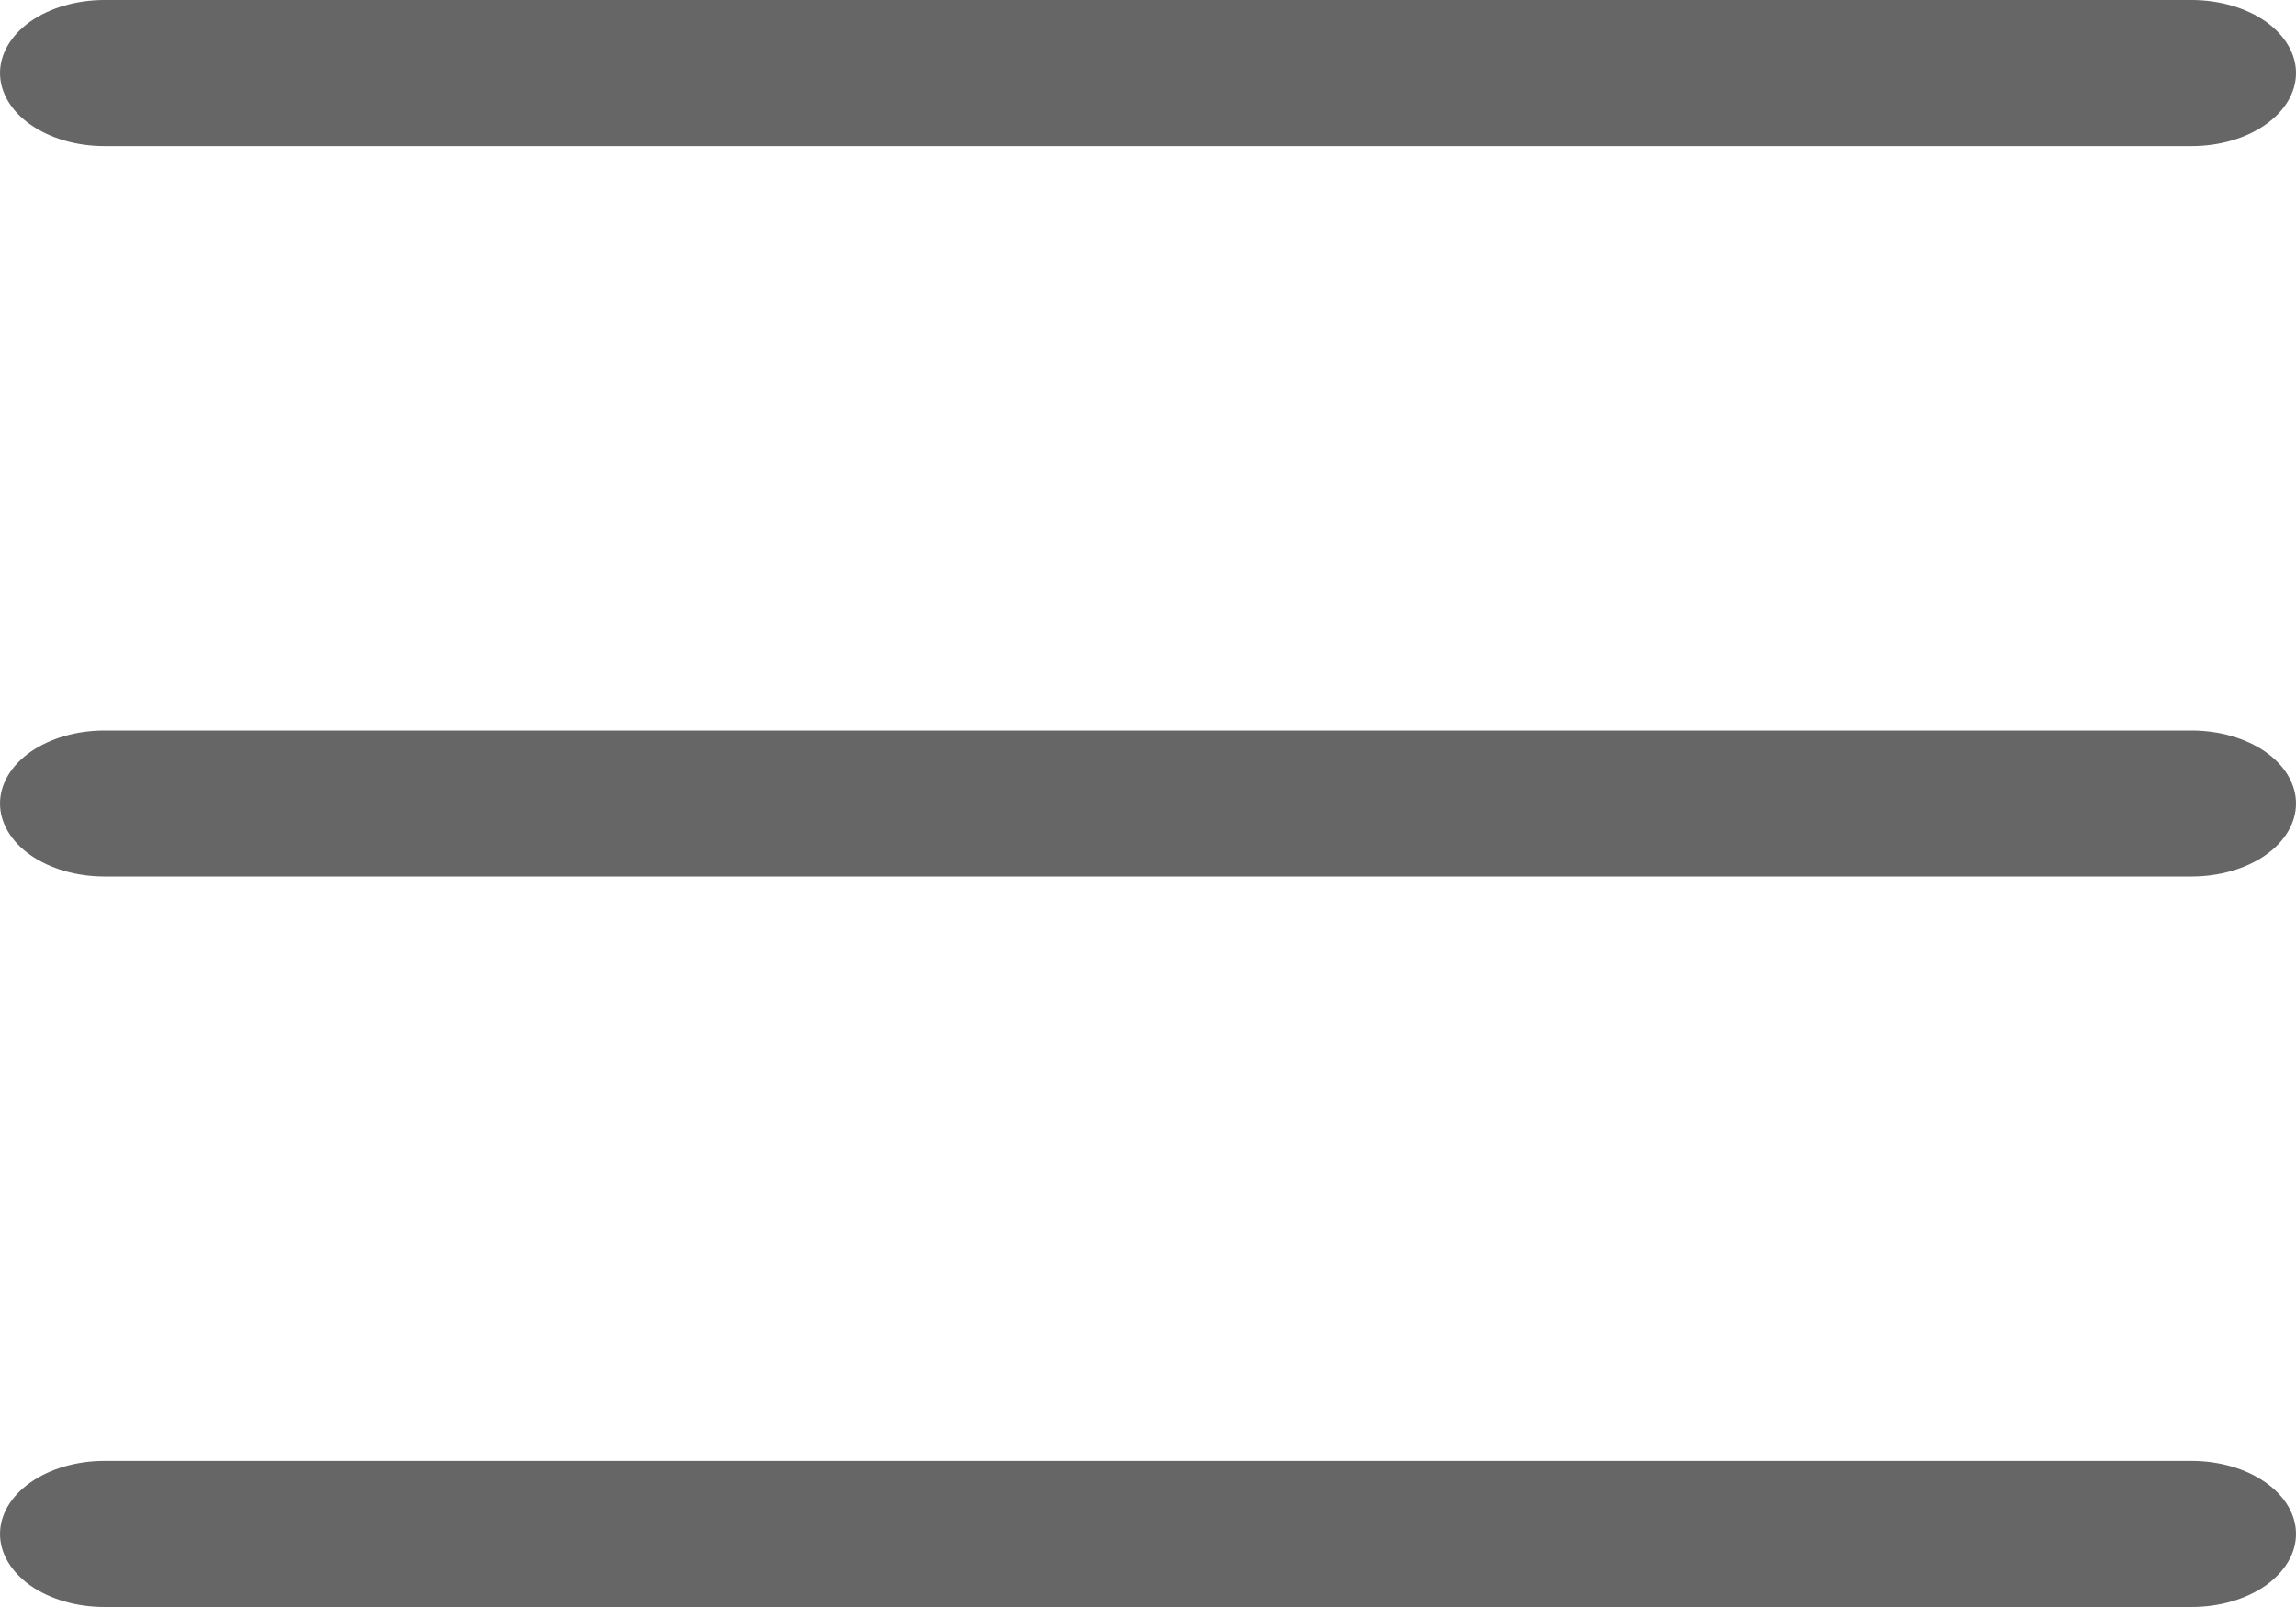 <svg width="20" height="14" viewBox="0 0 20 14" fill="none" xmlns="http://www.w3.org/2000/svg">
<path d="M19.091 1.273H0.909C0.668 1.273 0.437 1.206 0.266 1.086C0.096 0.967 0 0.805 0 0.636C0 0.468 0.096 0.306 0.266 0.186C0.437 0.067 0.668 5.02986e-09 0.909 0H19.091C19.332 5.02986e-09 19.563 0.067 19.734 0.186C19.904 0.306 20 0.468 20 0.636C20 0.805 19.904 0.967 19.734 1.086C19.563 1.206 19.332 1.273 19.091 1.273V1.273Z" fill="#666666"/>
<path d="M19.091 7.636H0.909C0.668 7.636 0.437 7.569 0.266 7.45C0.096 7.331 0 7.169 0 7C0 6.831 0.096 6.669 0.266 6.55C0.437 6.431 0.668 6.364 0.909 6.364H19.091C19.332 6.364 19.563 6.431 19.734 6.55C19.904 6.669 20 6.831 20 7C20 7.169 19.904 7.331 19.734 7.45C19.563 7.569 19.332 7.636 19.091 7.636V7.636Z" fill="#666666"/>
<path d="M19.091 14H0.909C0.668 14 0.437 13.933 0.266 13.814C0.096 13.694 0 13.532 0 13.364C0 13.195 0.096 13.033 0.266 12.914C0.437 12.794 0.668 12.727 0.909 12.727H19.091C19.332 12.727 19.563 12.794 19.734 12.914C19.904 13.033 20 13.195 20 13.364C20 13.532 19.904 13.694 19.734 13.814C19.563 13.933 19.332 14 19.091 14Z" fill="#666666"/>
</svg>
